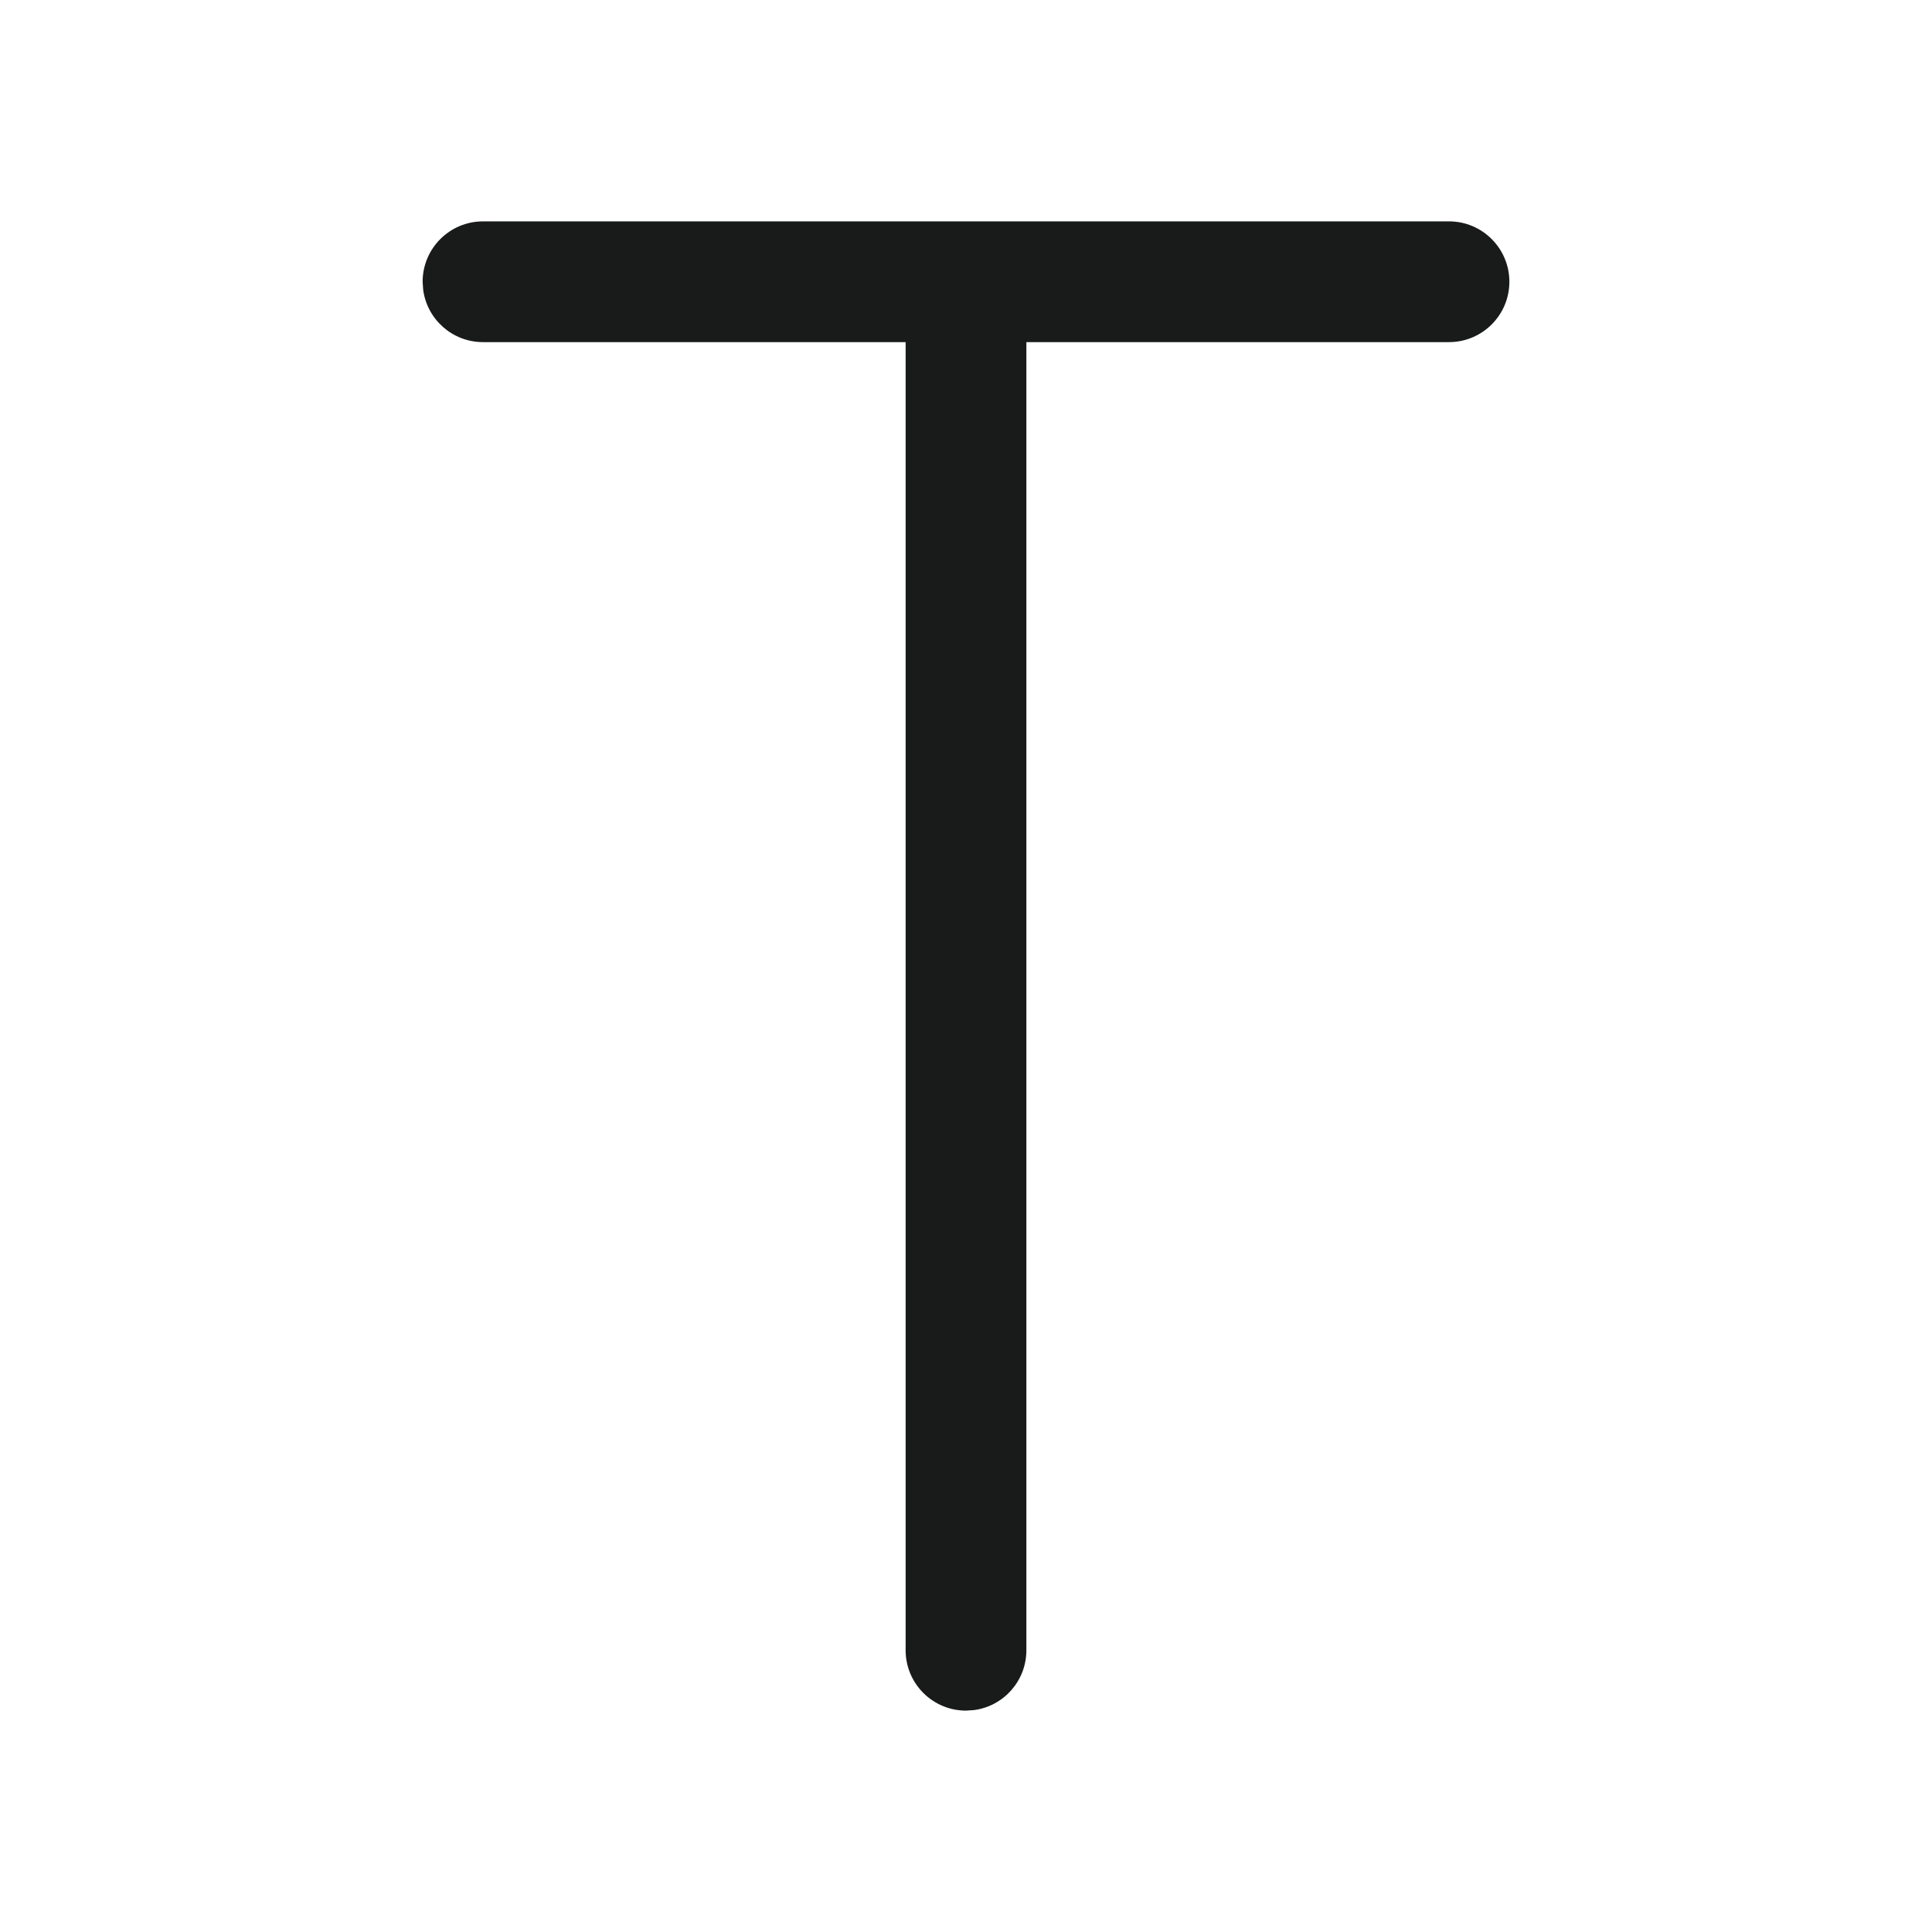 <svg width="24" height="24" viewBox="0 0 24 24" fill="none" xmlns="http://www.w3.org/2000/svg">
<path d="M18 2.75C18.414 2.75 18.75 3.086 18.75 3.5C18.75 3.914 18.414 4.25 18 4.25H12.75V20.5C12.75 20.88 12.468 21.194 12.102 21.243L12 21.25C11.586 21.25 11.25 20.914 11.25 20.5V4.25H6C5.62 4.25 5.307 3.968 5.257 3.602L5.25 3.5C5.25 3.086 5.586 2.75 6 2.75H18Z" fill="#191A1A"/>
</svg>
